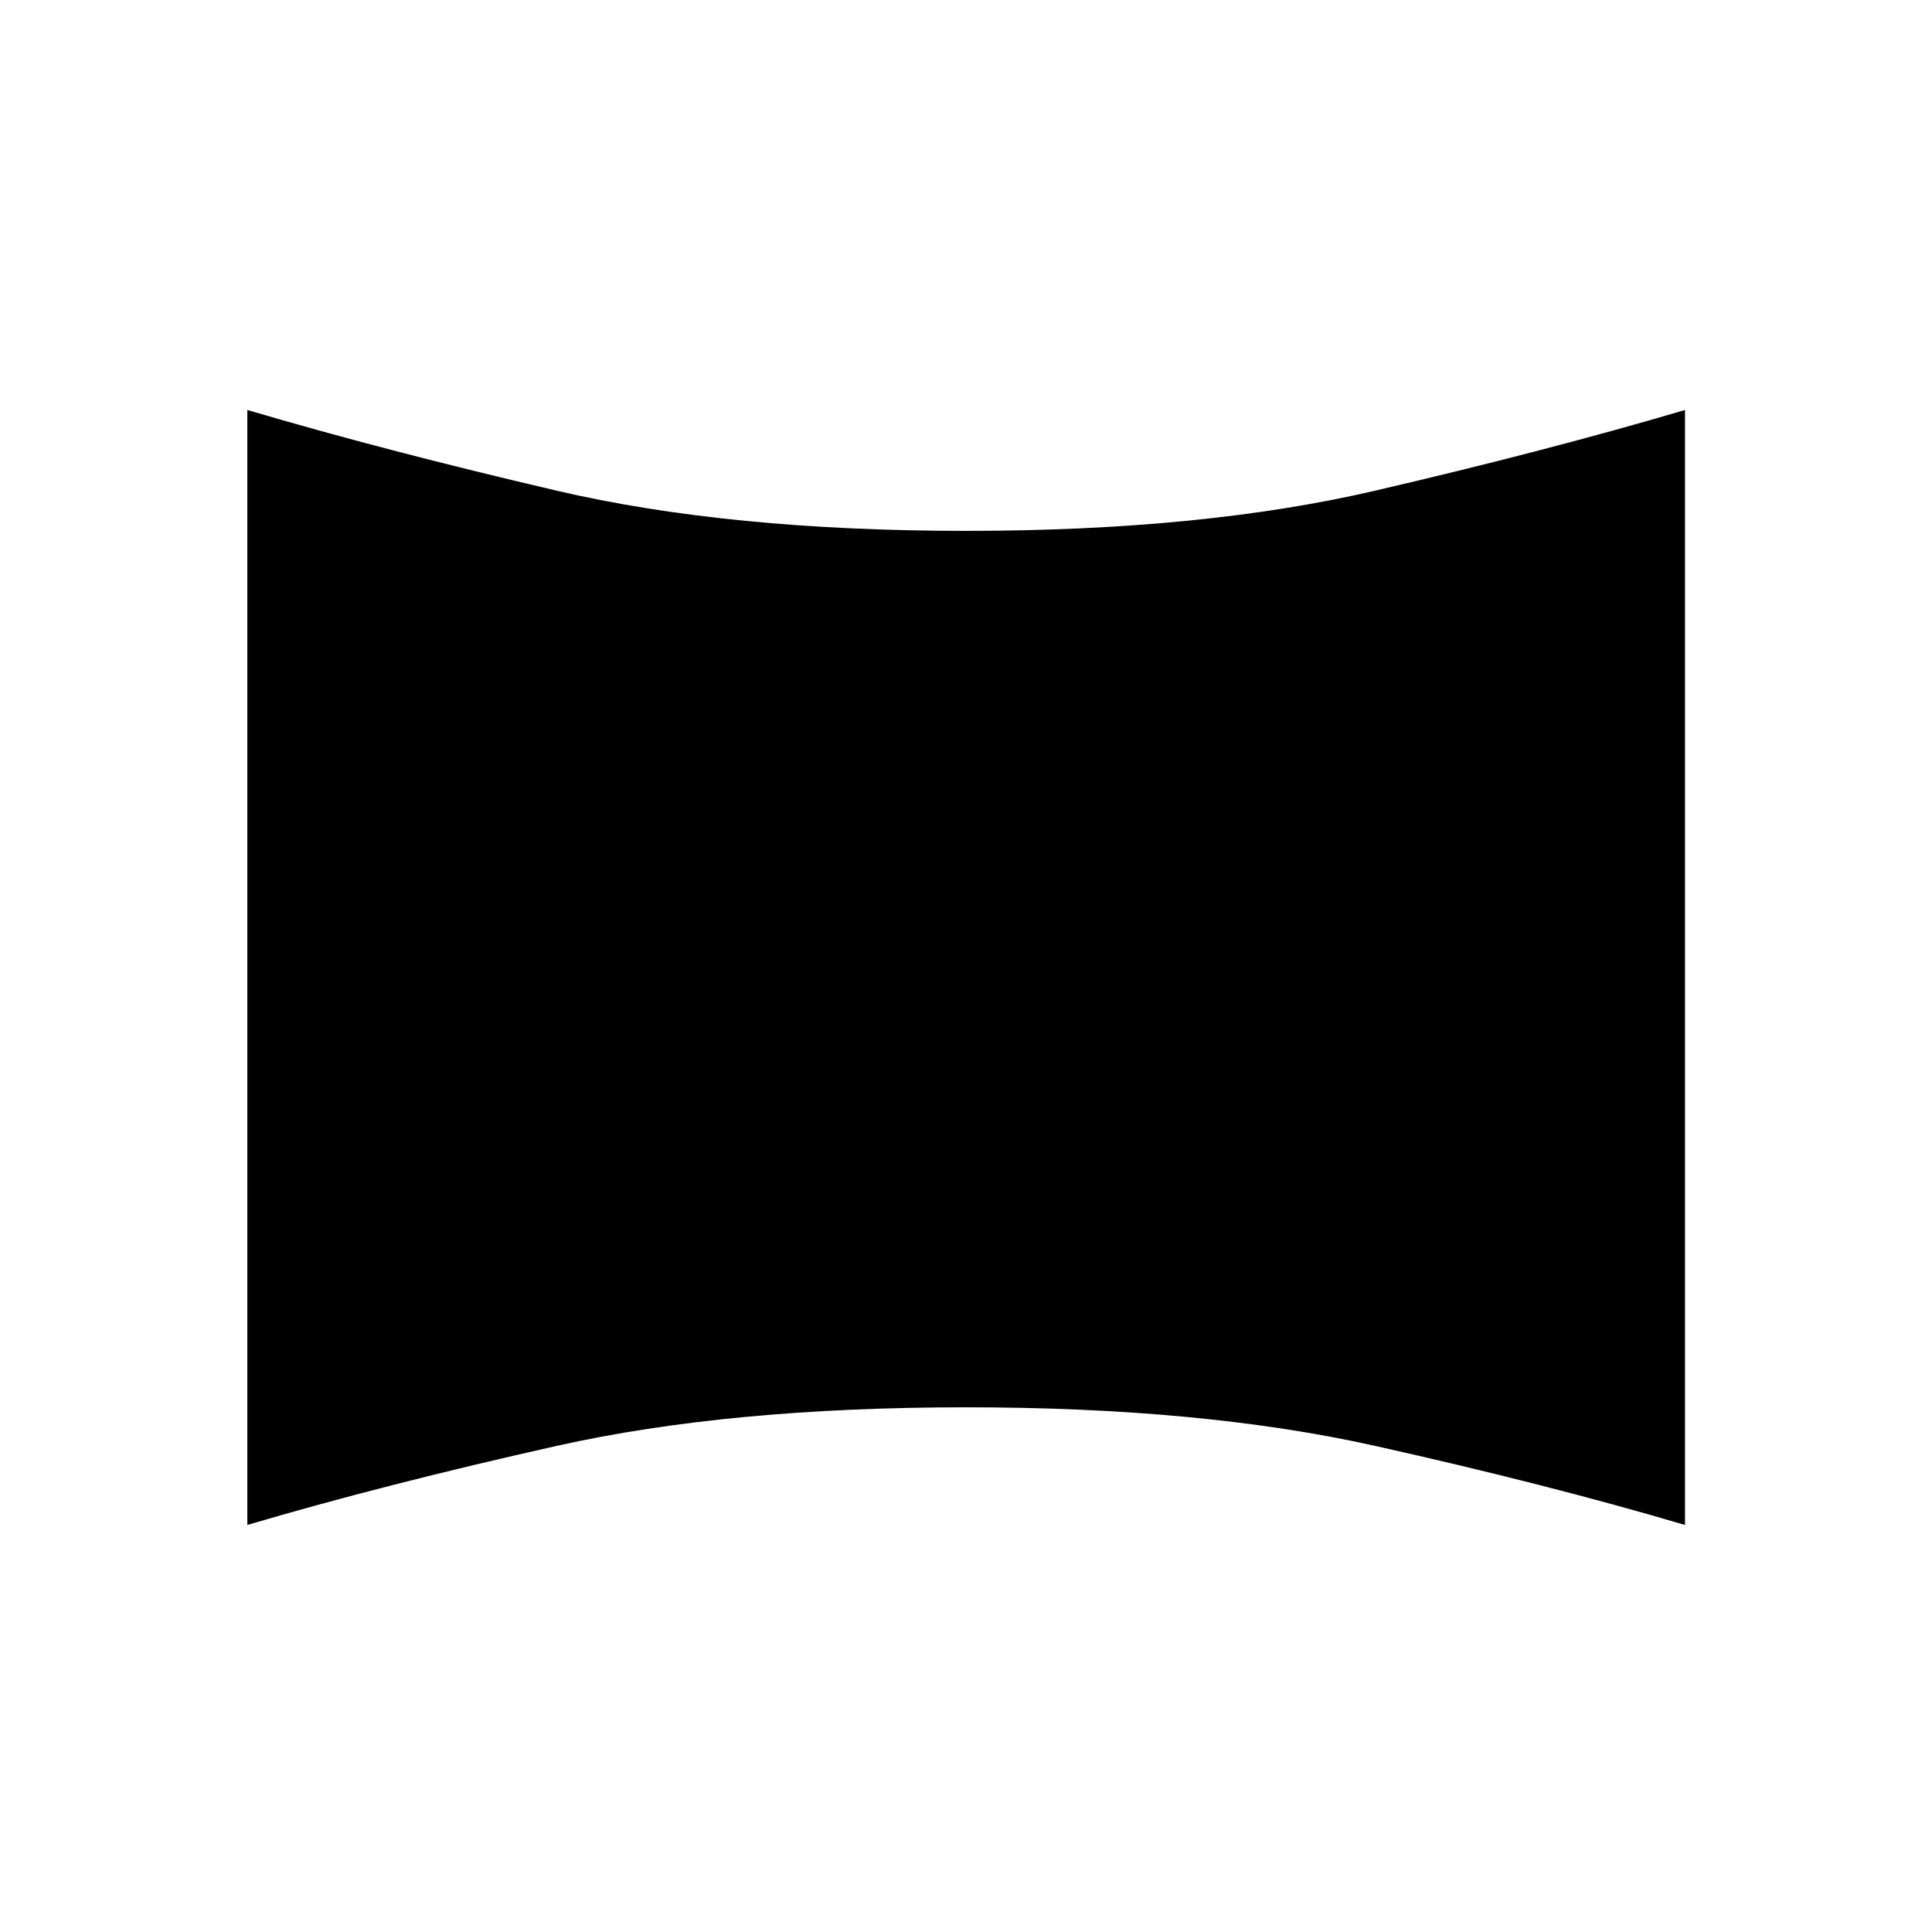 <svg xmlns="http://www.w3.org/2000/svg" height="40" viewBox="0 -960 960 960" width="40"><path d="M122.9-202.26v-554.02q68.55 20.24 154.01 40.16 85.46 19.91 203.17 19.91 117.19 0 202.91-19.91 85.72-19.92 154.27-40.16v554.02q-68.55-20.24-154.27-39.35-85.72-19.11-202.91-19.11-117.71 0-203.17 19.11T122.9-202.26Z"/></svg>